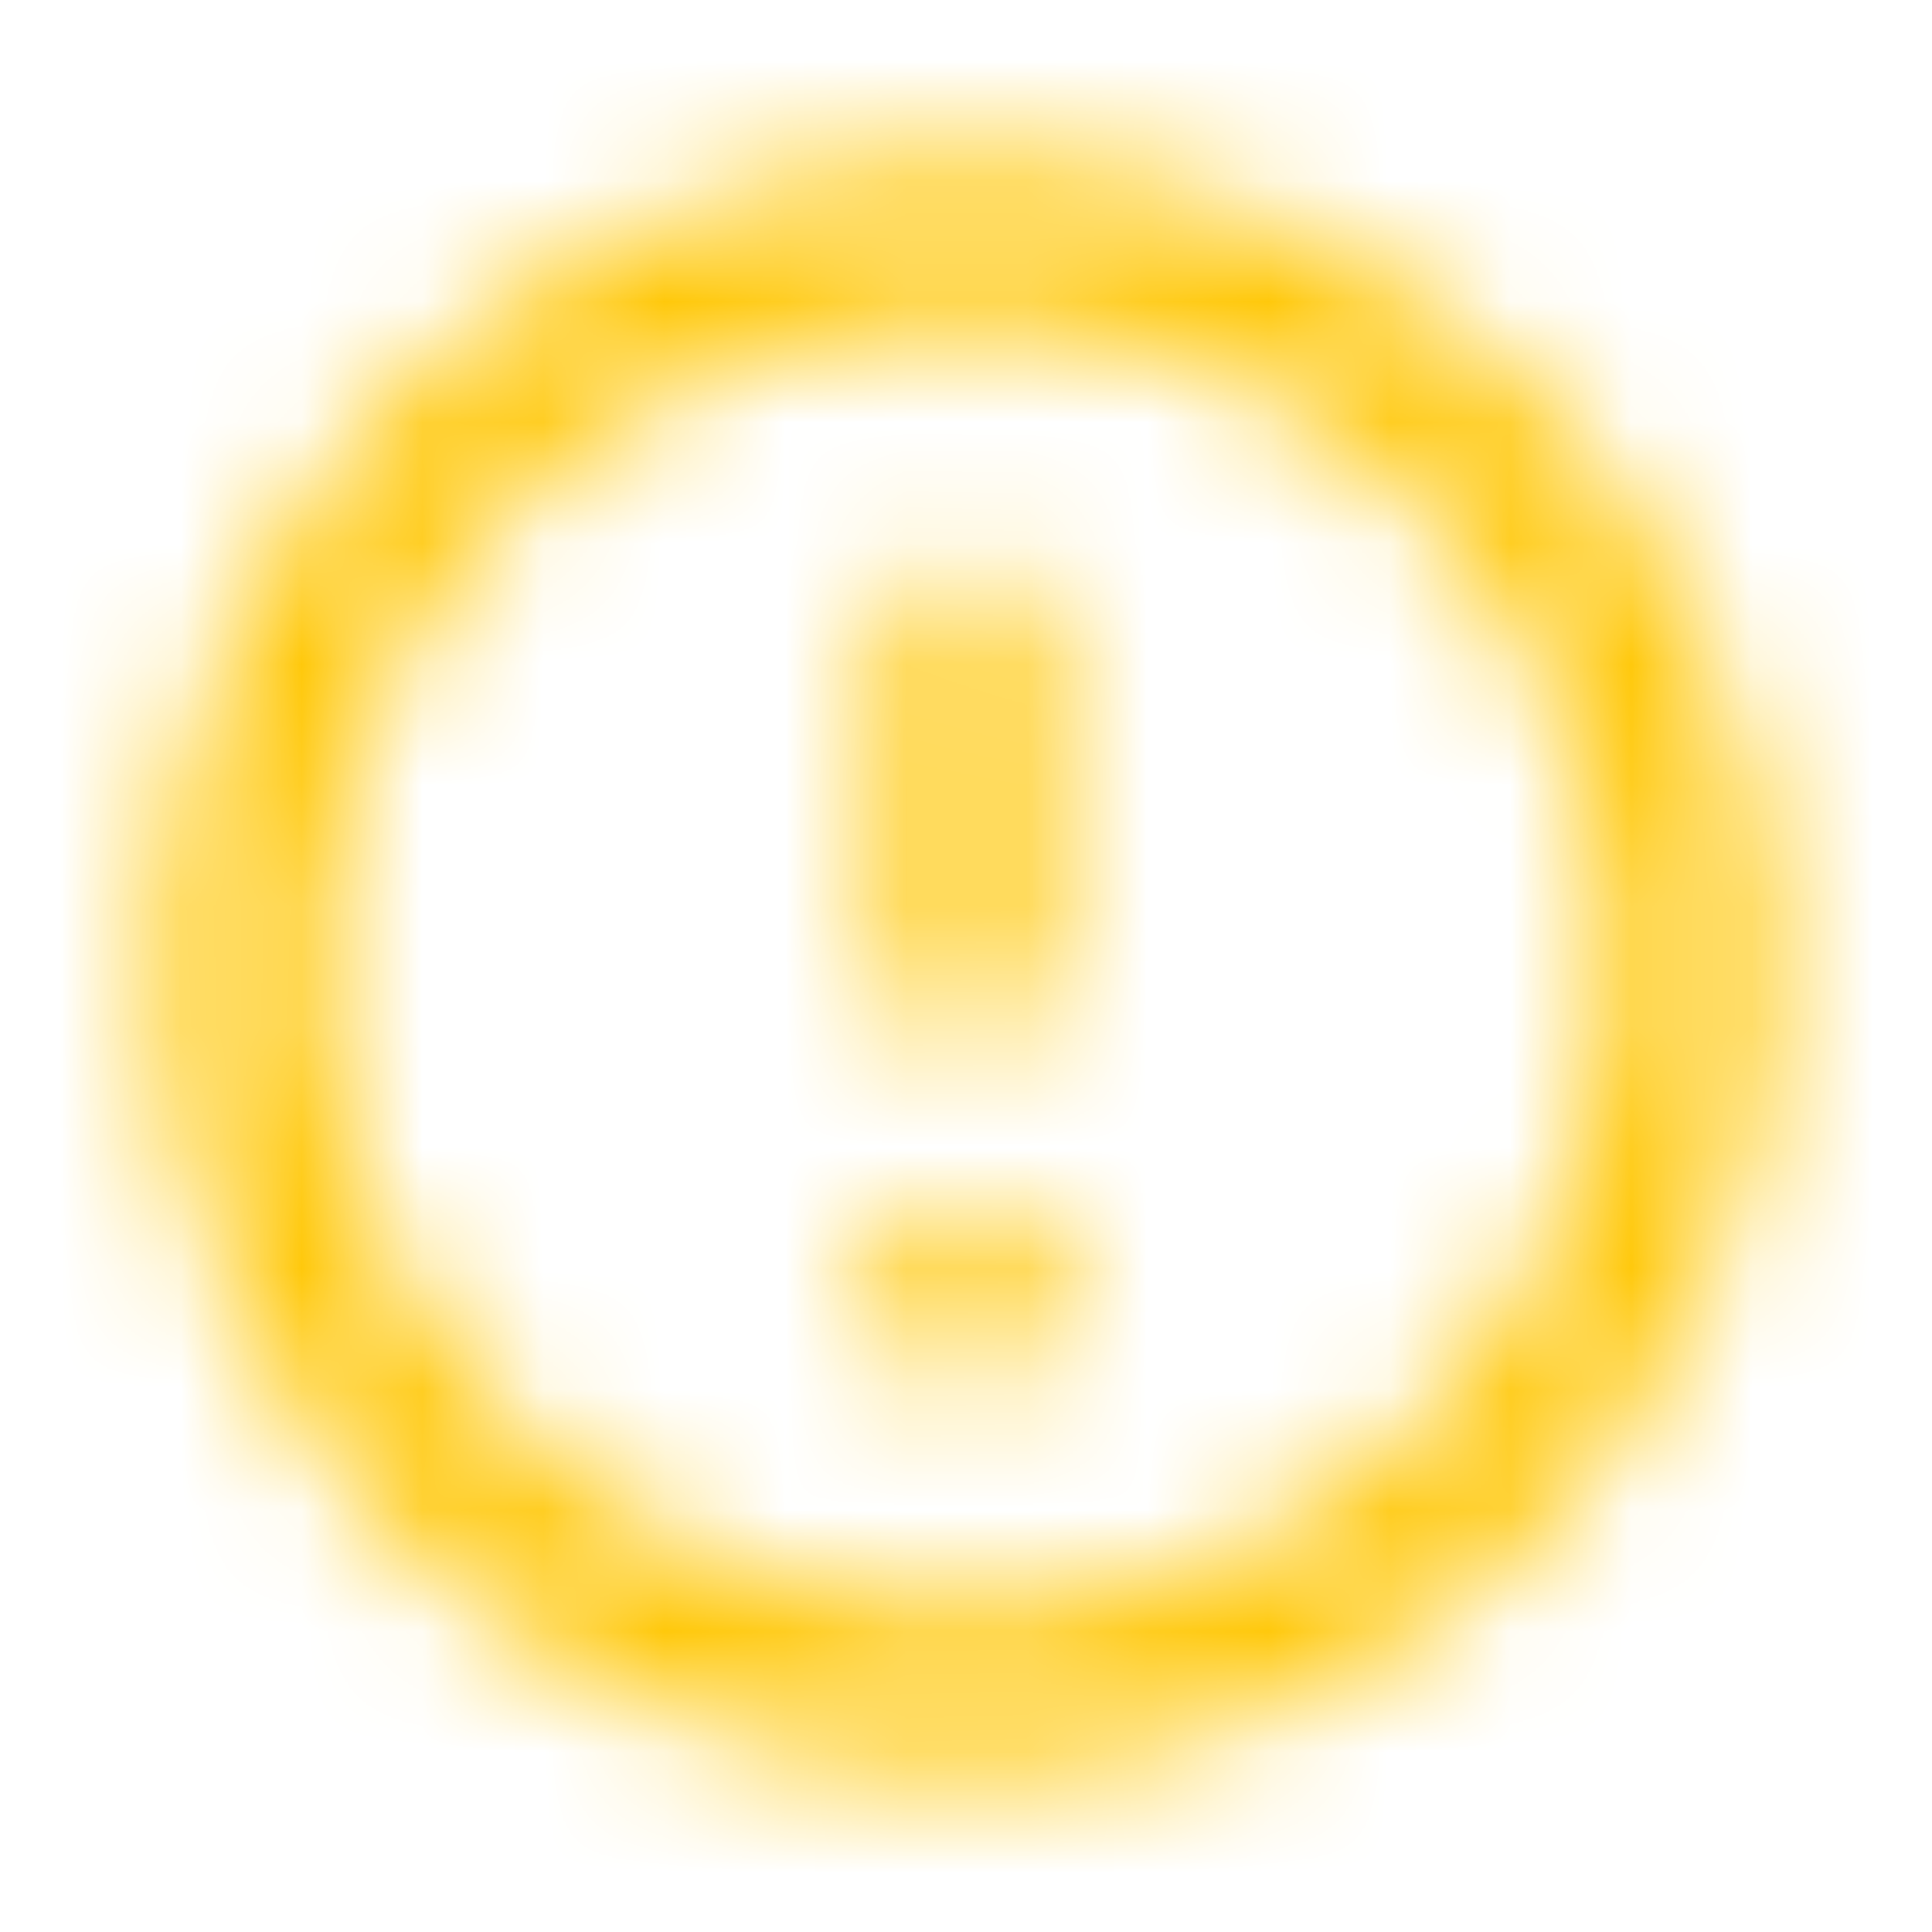 <svg width="16" height="16" viewBox="0 0 16 16" fill="none" xmlns="http://www.w3.org/2000/svg">
<mask id="mask0_3011_39035" style="mask-type:alpha" maskUnits="userSpaceOnUse" x="1" y="1" width="14" height="14">
<path fill-rule="evenodd" clip-rule="evenodd" d="M1.332 8C1.332 4.32 4.312 1.333 7.992 1.333C11.679 1.333 14.665 4.32 14.665 8C14.665 11.68 11.679 14.666 7.992 14.666C4.312 14.666 1.332 11.68 1.332 8ZM8.665 5.333C8.665 4.966 8.365 4.666 7.999 4.666C7.632 4.666 7.332 4.966 7.332 5.333V8C7.332 8.366 7.632 8.666 7.999 8.666C8.365 8.666 8.665 8.366 8.665 8V5.333ZM7.999 13.333C5.052 13.333 2.665 10.946 2.665 8C2.665 5.053 5.052 2.666 7.999 2.666C10.945 2.666 13.332 5.053 13.332 8C13.332 10.946 10.945 13.333 7.999 13.333ZM7.332 10V11.333H8.665V10H7.332Z" fill="black"/>
</mask>
<g mask="url(#mask0_3011_39035)">
<rect width="16" height="16" fill="#FFC80A"/>
</g>
</svg>
